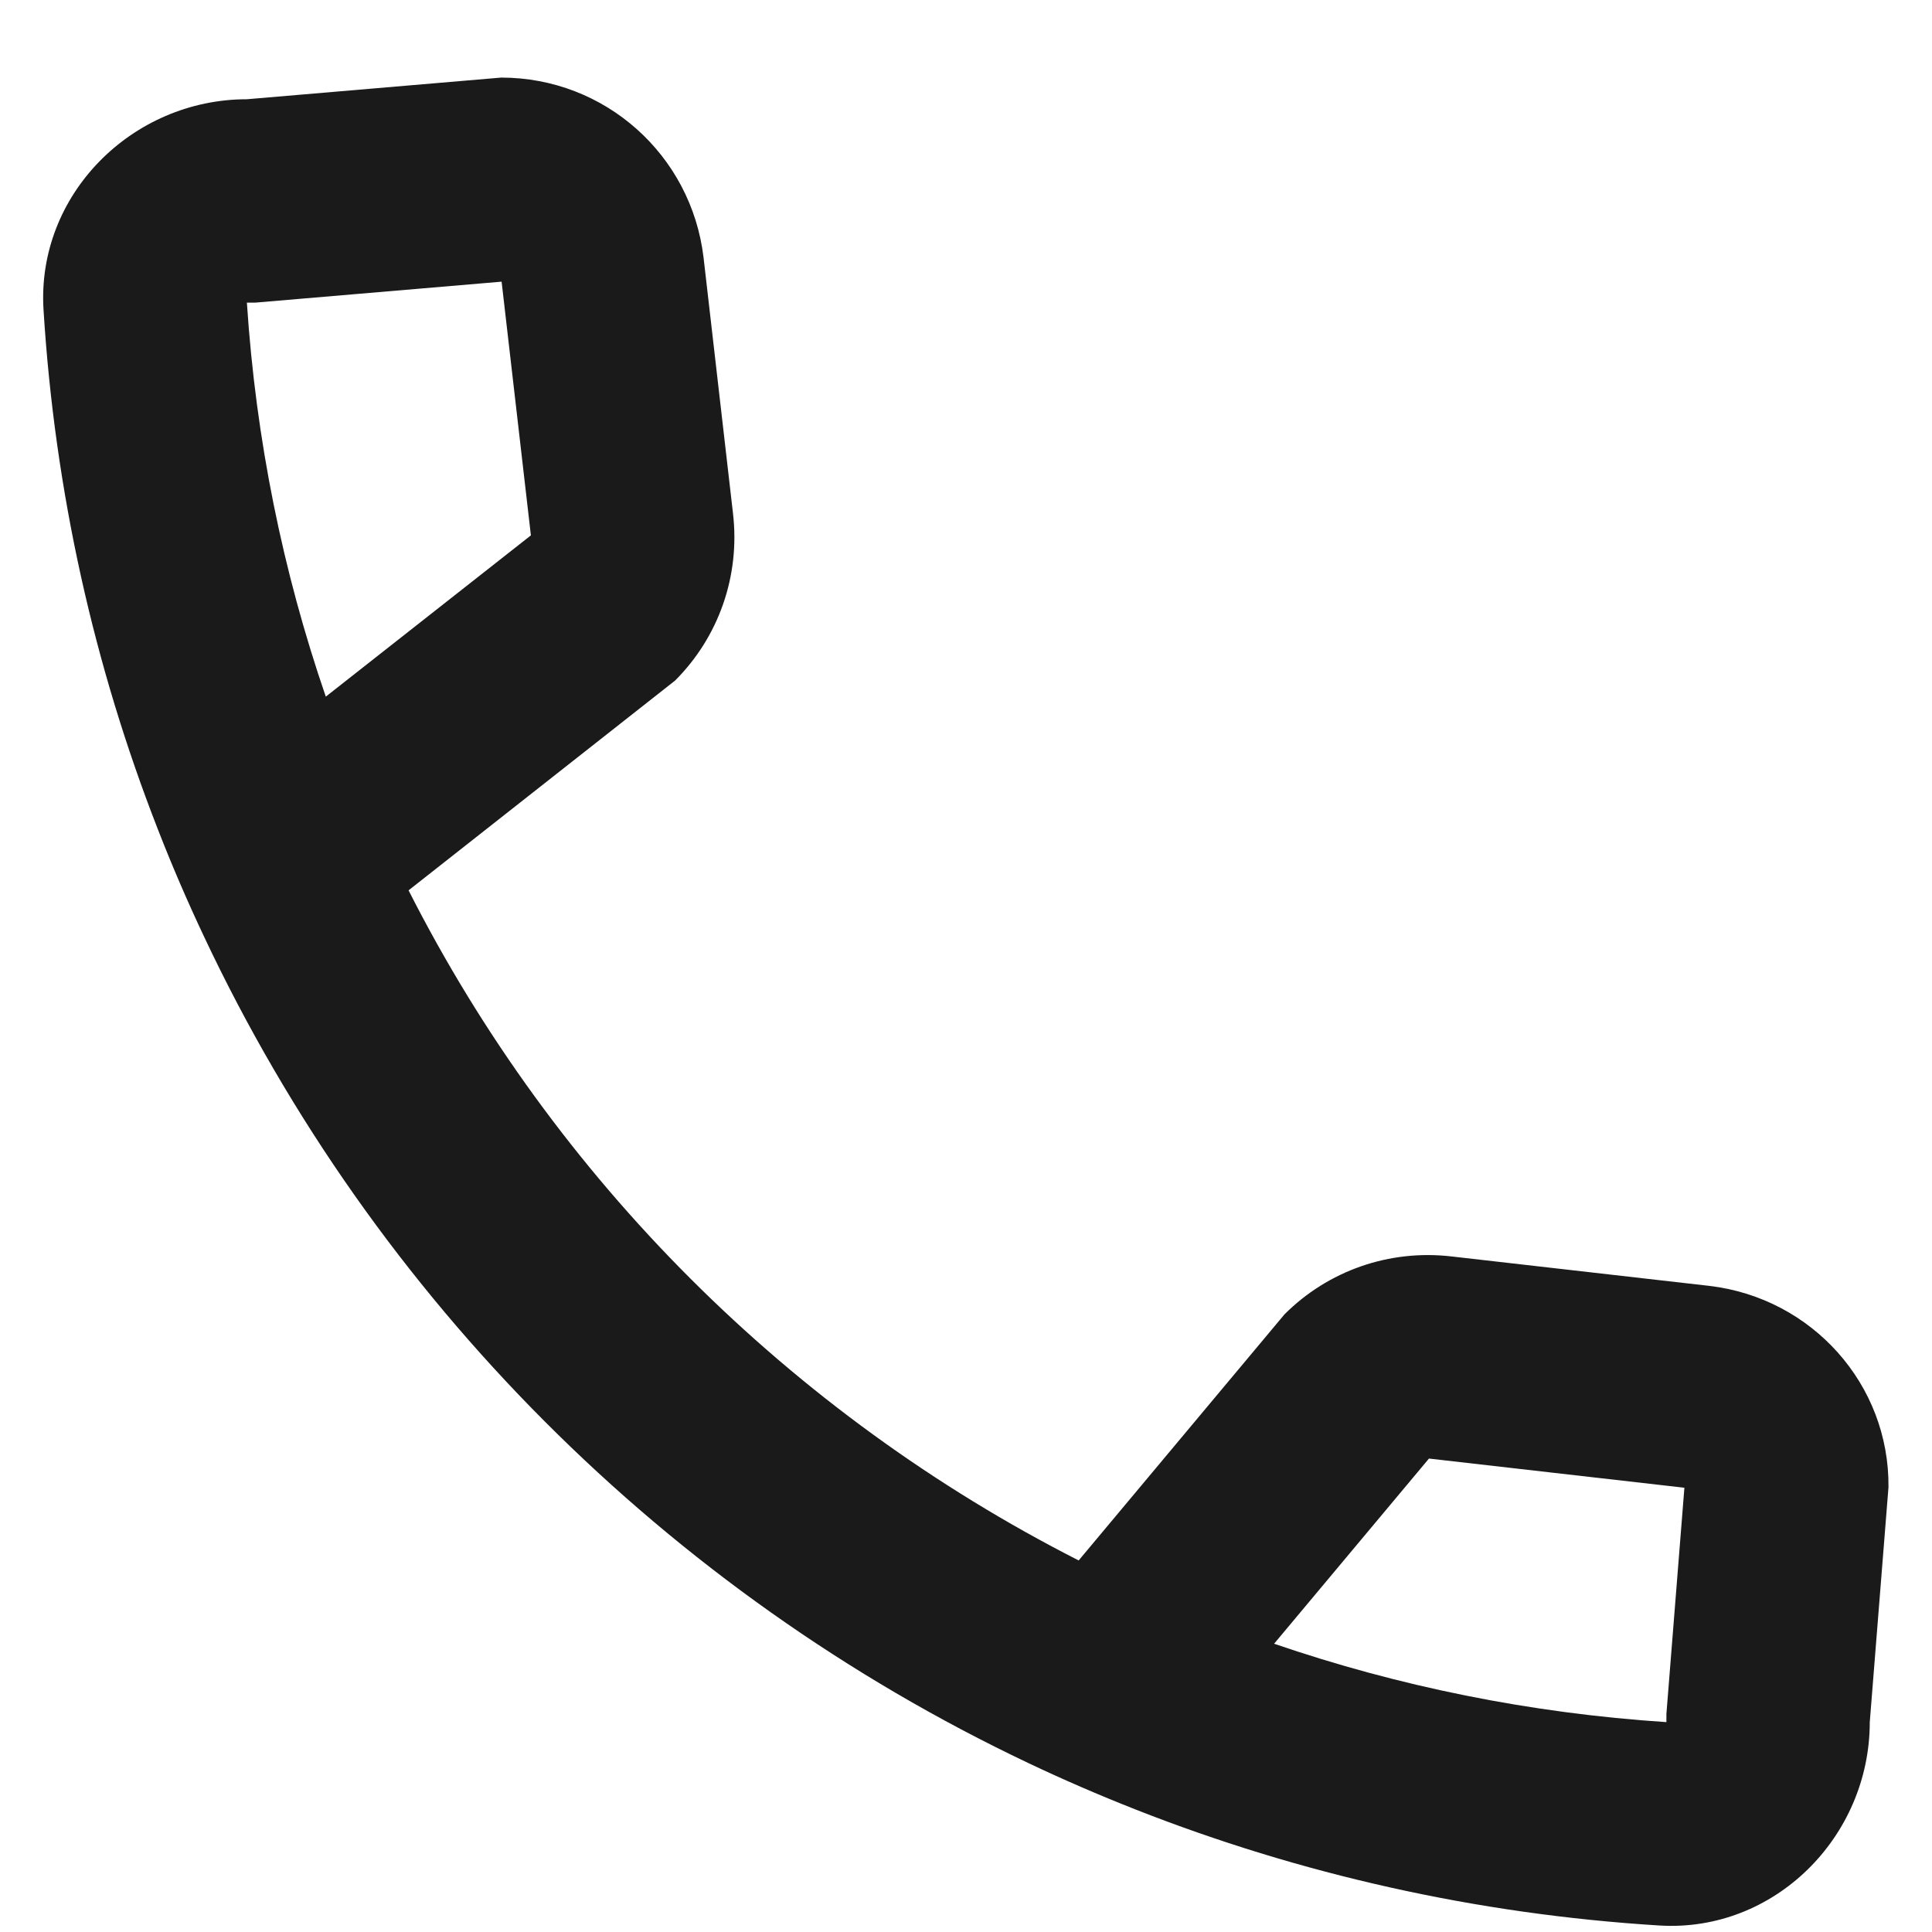 <svg width="19" height="19" viewBox="0 0 19 19" fill="none" xmlns="http://www.w3.org/2000/svg">
<path fill-rule="evenodd" clip-rule="evenodd" d="M14.272 12.356L16.812 12.646C17.822 12.766 18.582 13.616 18.572 14.626L18.388 16.936C18.388 18.066 17.448 19.006 16.318 18.936C14.51 18.824 12.778 18.429 11.167 17.795C10.809 17.654 10.457 17.502 10.112 17.338C6.56 15.653 3.685 12.773 2.008 9.214C1.844 8.867 1.691 8.512 1.551 8.152C0.927 6.554 0.539 4.838 0.428 3.046C0.358 1.916 1.298 0.976 2.428 0.976L4.929 0.763C5.949 0.763 6.799 1.523 6.919 2.533L7.209 5.053C7.279 5.663 7.069 6.263 6.639 6.693L4.018 8.756C5.458 11.596 7.778 13.906 10.608 15.346L12.632 12.926C13.062 12.496 13.662 12.286 14.272 12.356ZM14.053 14.344L16.565 14.631L16.388 16.856V16.936C16.388 16.936 16.388 16.936 16.388 16.936C15.046 16.848 13.752 16.584 12.53 16.165L14.053 14.344ZM5.221 5.265L4.933 2.77L2.512 2.976H2.428C2.427 2.976 2.428 2.976 2.428 2.976C2.516 4.324 2.782 5.624 3.204 6.851L5.221 5.265Z" fill="#1A1A1A"/>
</svg>
